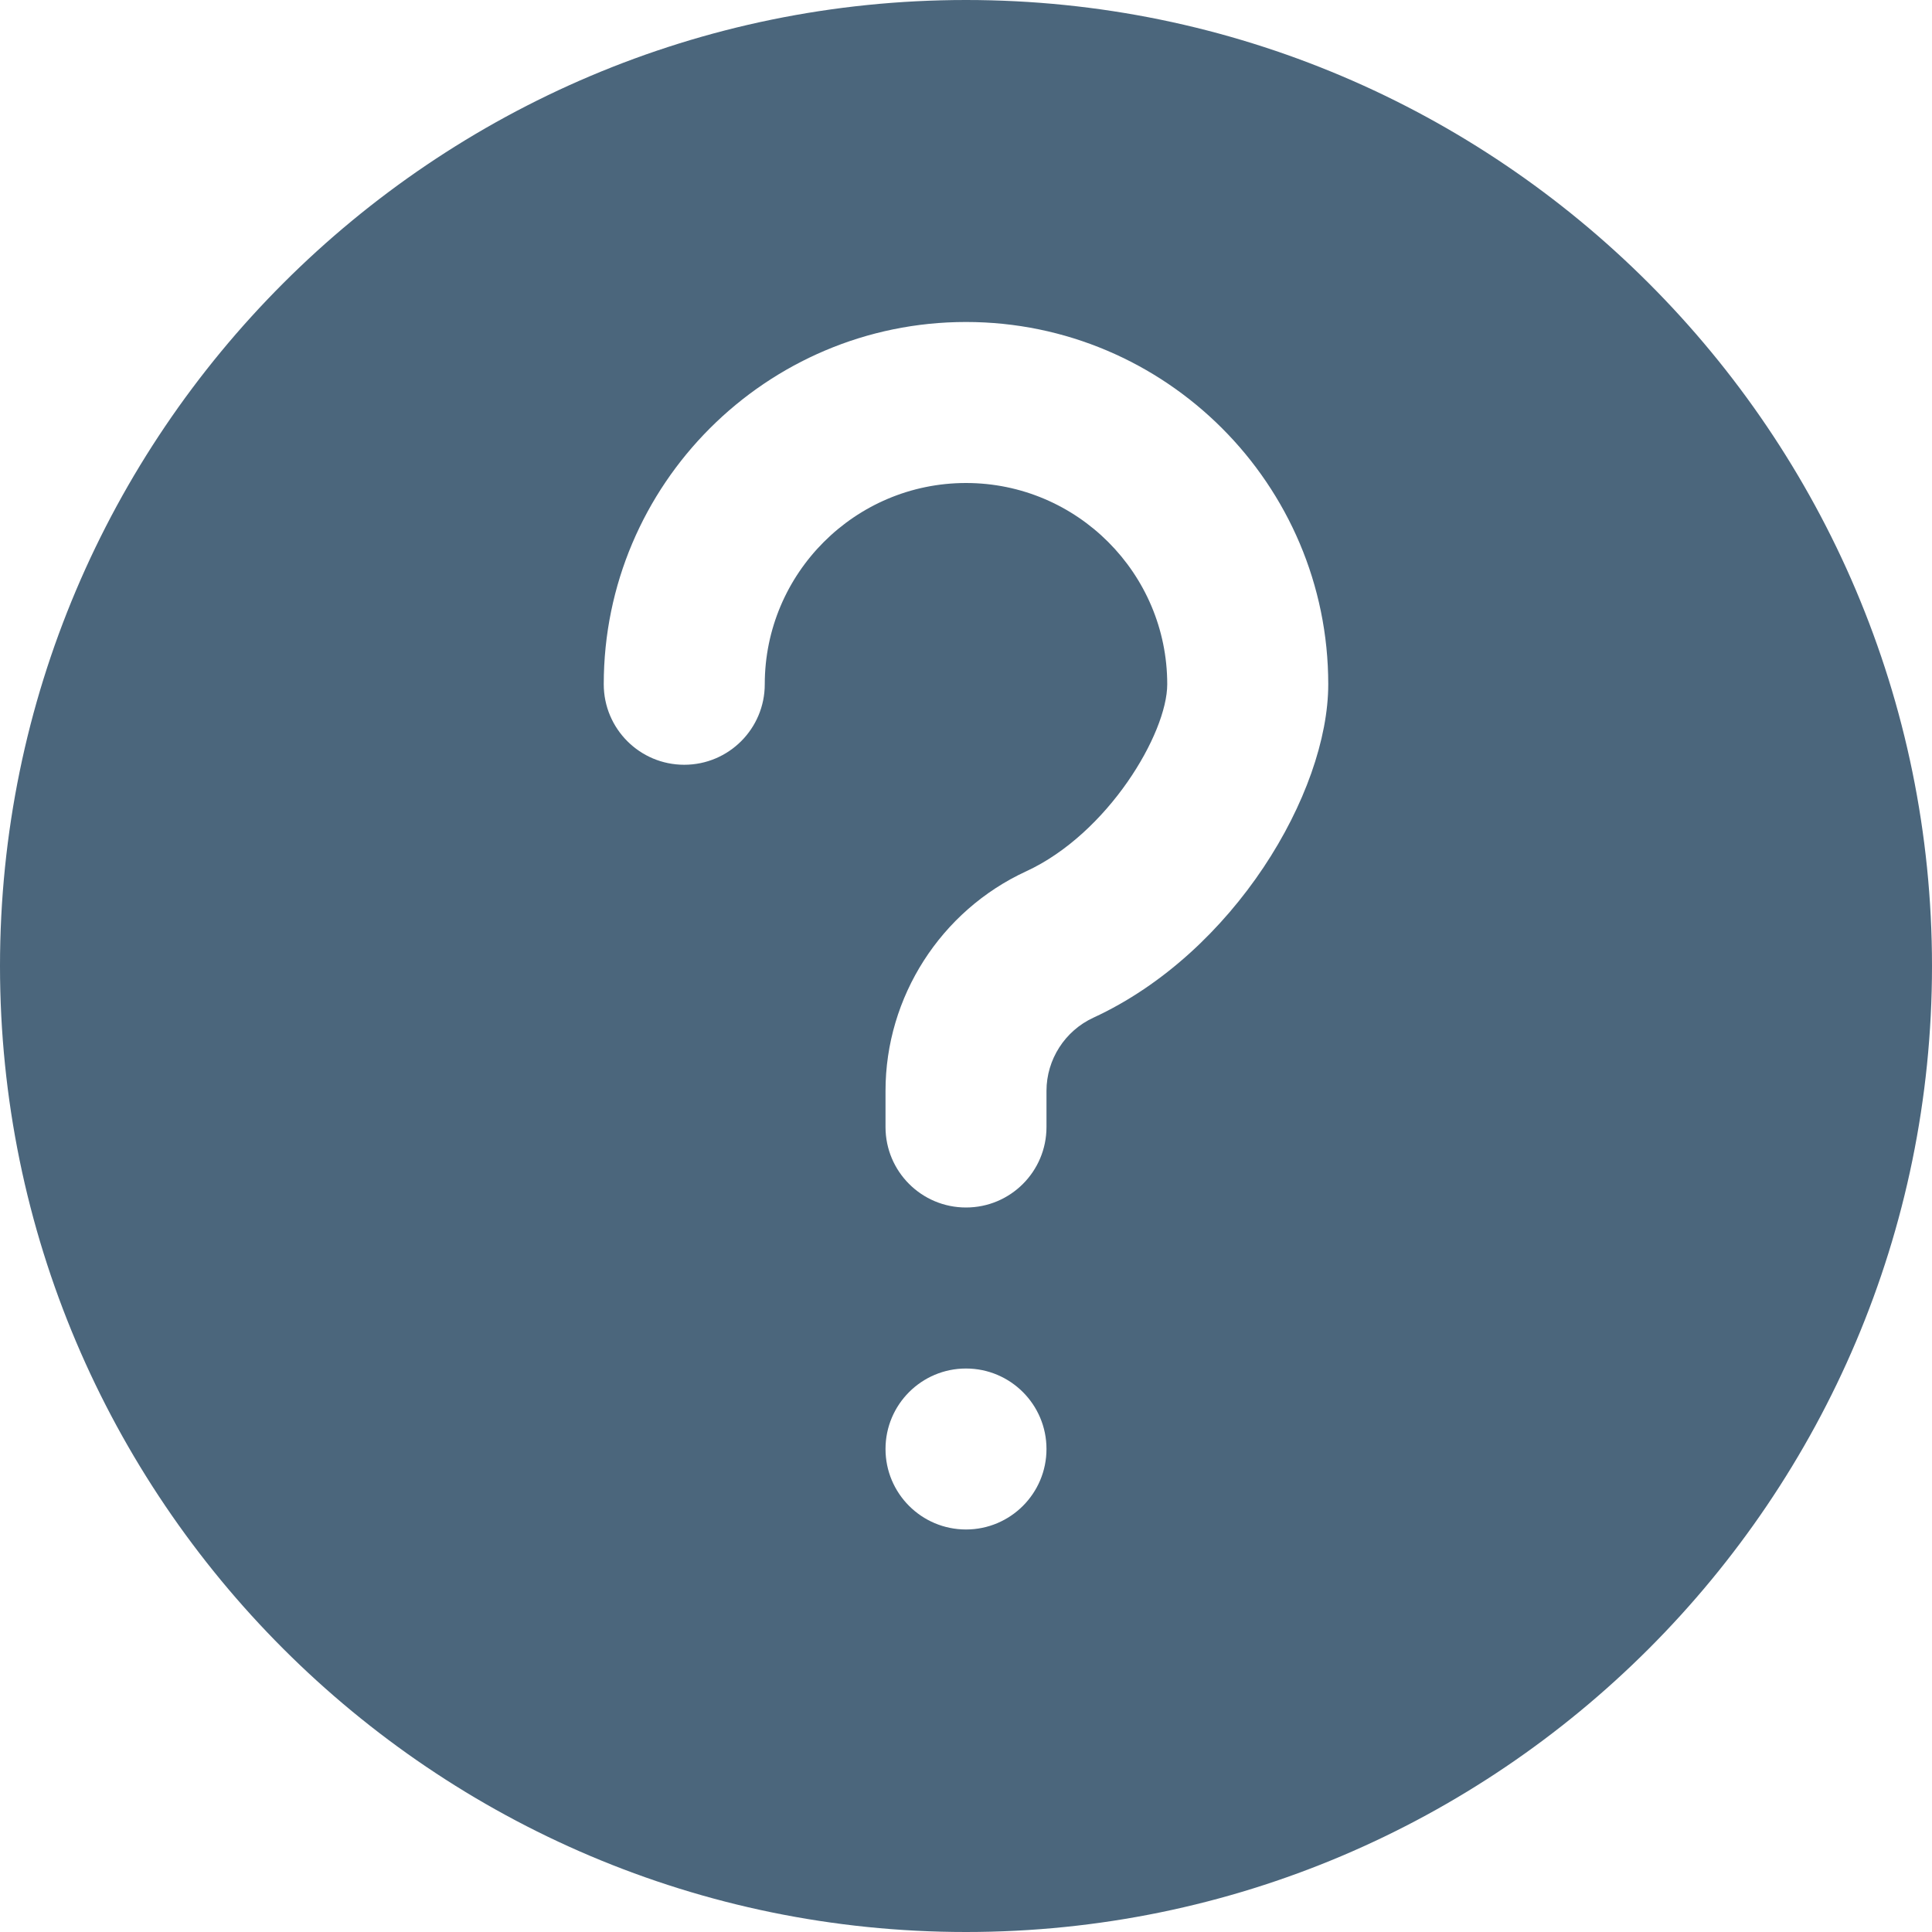 <svg width="50" height="50" viewBox="0 0 50 50" fill="none" xmlns="http://www.w3.org/2000/svg">
<path d="M25 0C11.214 0 0 11.214 0 25C0 38.786 11.214 50 25 50C38.786 50 50 38.786 50 25C50 11.214 38.786 0 25 0ZM25 39.583C23.85 39.583 22.917 38.65 22.917 37.5C22.917 36.35 23.85 35.417 25 35.417C26.15 35.417 27.083 36.35 27.083 37.5C27.083 38.65 26.15 39.583 25 39.583V39.583ZM28.298 26.337C27.56 26.677 27.083 27.421 27.083 28.231V29.167C27.083 30.317 26.152 31.25 25 31.25C23.848 31.25 22.917 30.317 22.917 29.167V28.231C22.917 25.8 24.346 23.571 26.552 22.552C28.675 21.575 30.208 18.981 30.208 17.708C30.208 14.838 27.873 12.5 25 12.5C22.127 12.5 19.792 14.838 19.792 17.708C19.792 18.858 18.86 19.792 17.708 19.792C16.556 19.792 15.625 18.858 15.625 17.708C15.625 12.54 19.831 8.333 25 8.333C30.169 8.333 34.375 12.54 34.375 17.708C34.375 20.523 31.933 24.66 28.298 26.337Z" fill="#4B667C"/>
</svg>
